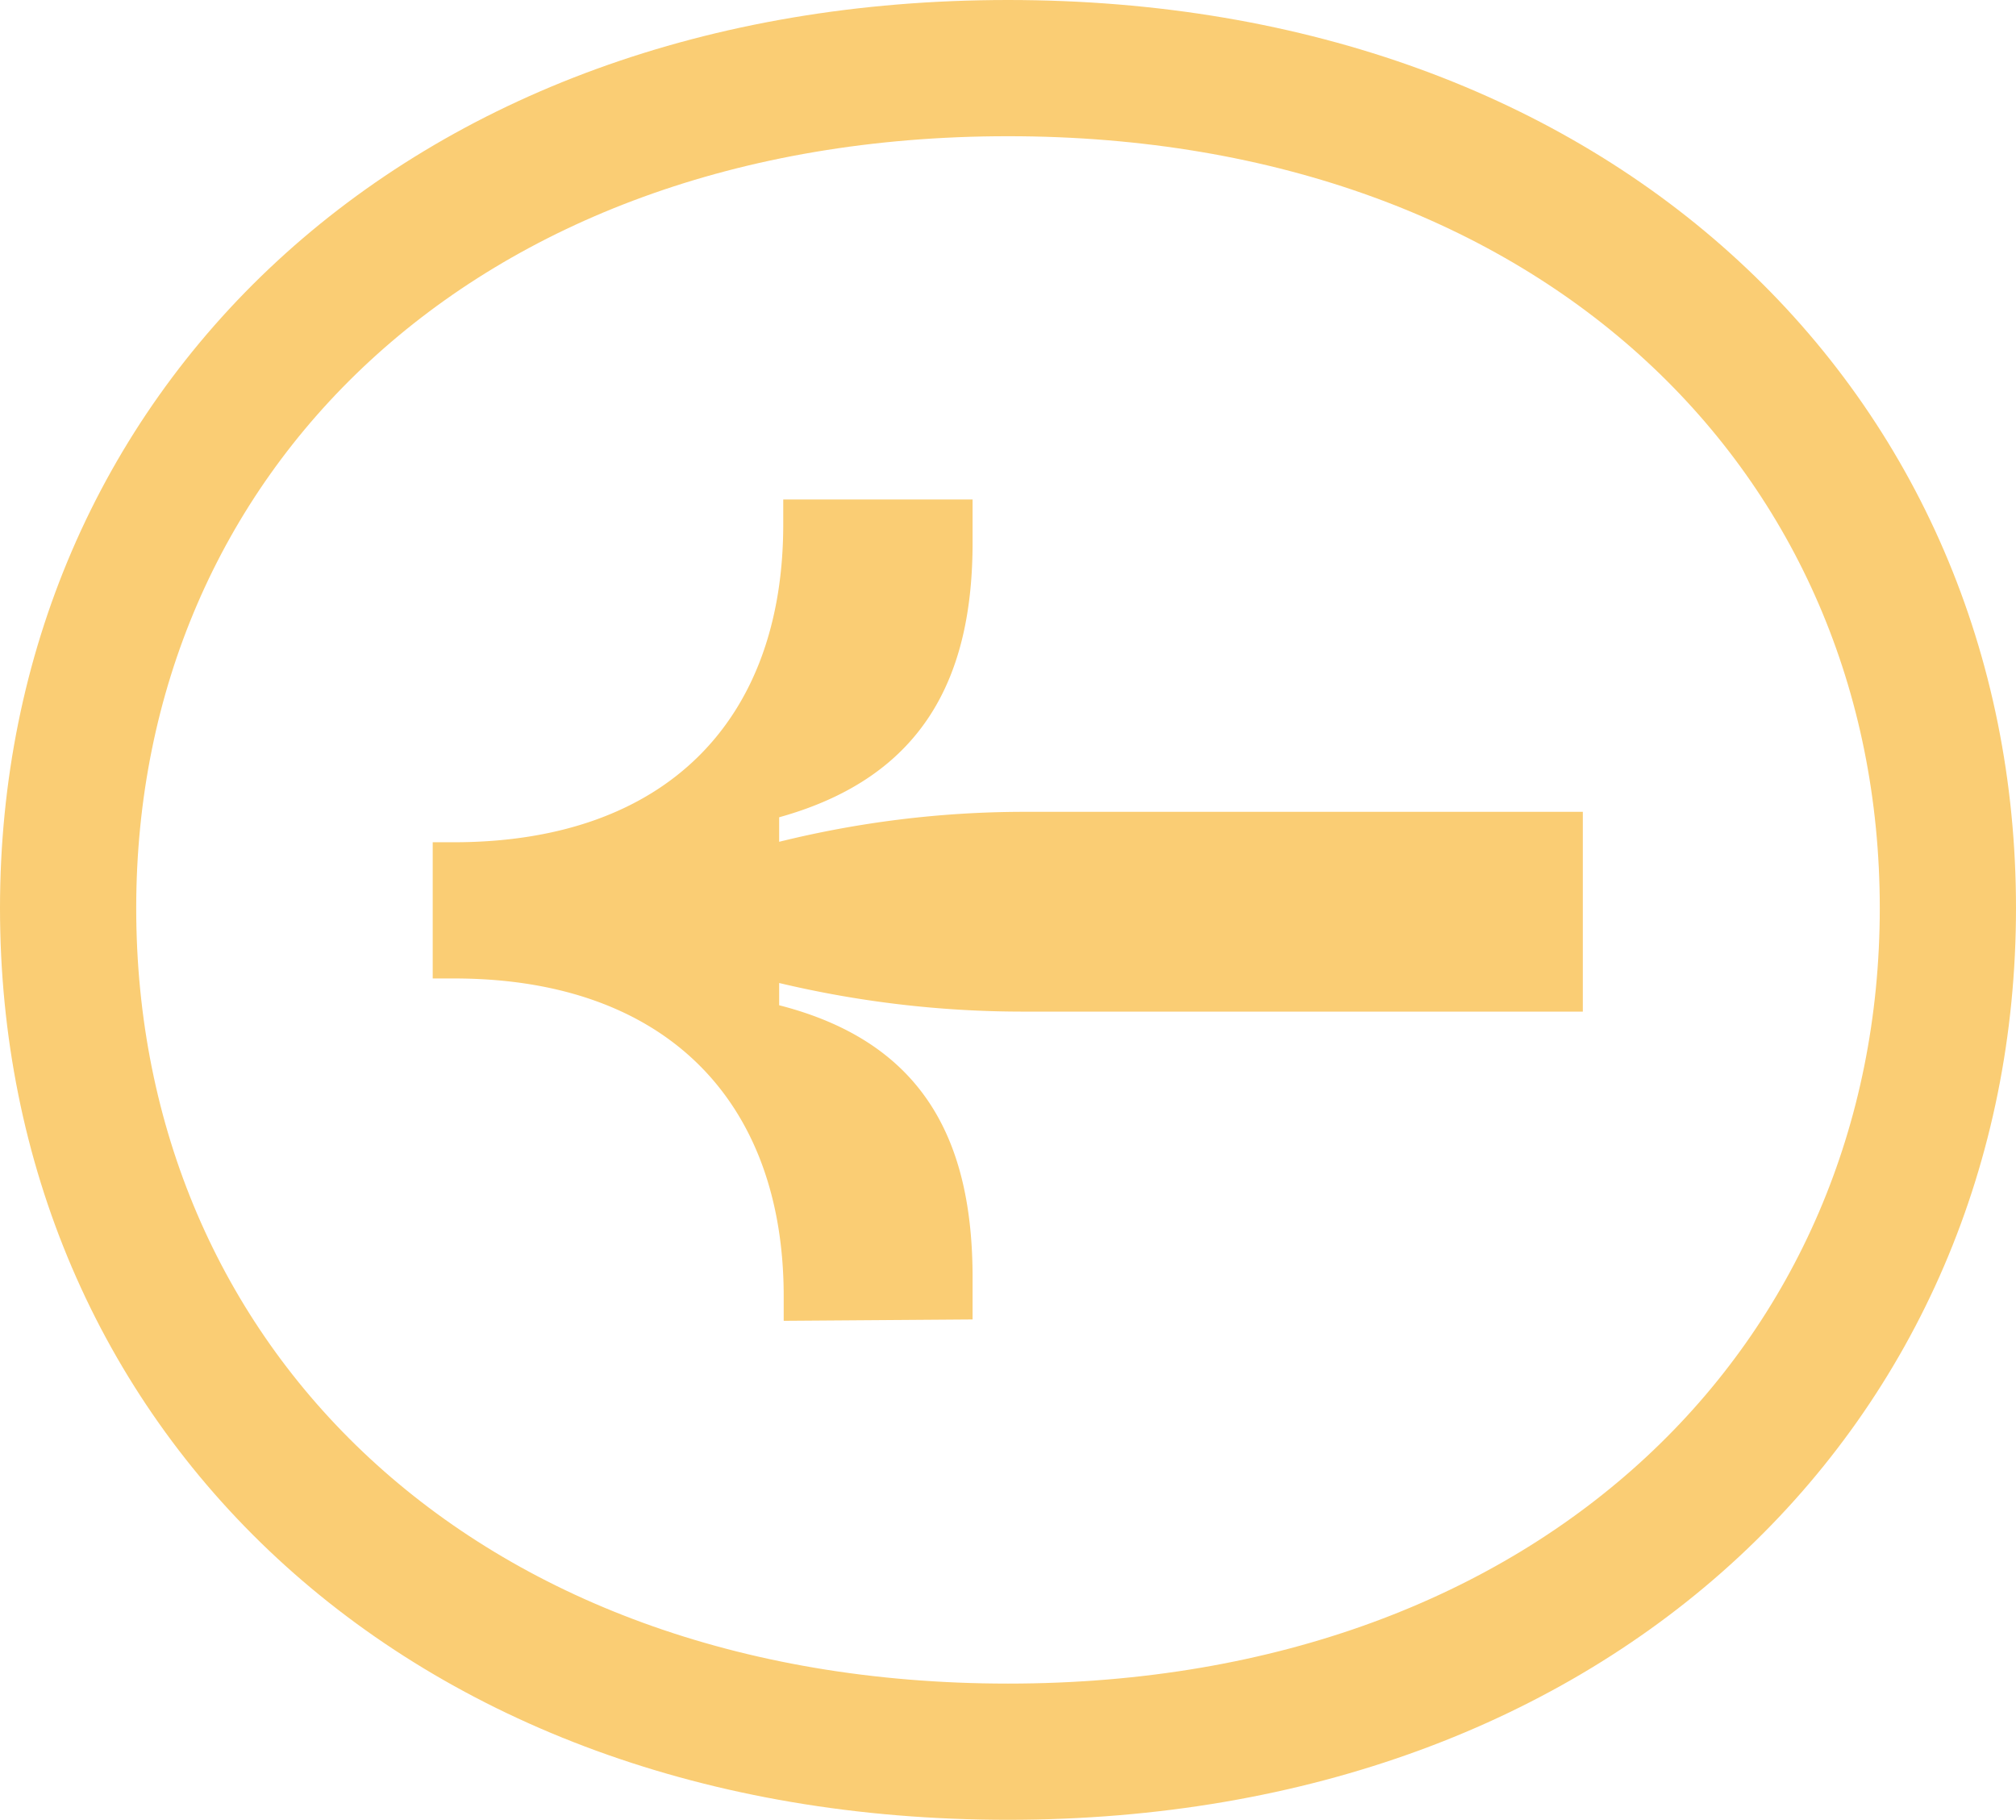 <svg xmlns="http://www.w3.org/2000/svg" viewBox="0 0 44.4 40.08">
    <defs>
        <style>
            .cls-1{fill:none;stroke:#facd74;stroke-miterlimit:10;stroke-width:3px;}.cls-2{fill:#facd74;}</style>
    </defs>
    <g id="Layer_2" data-name="Layer 2">
        <g id="main">
            <path class="cls-1"
                d="M1.5,20C1.5,9.6,9.6,1.5,22.2,1.5S42.9,9.6,42.9,20,34.8,38.58,22.2,38.58,1.5,30.48,1.5,20Z" />
            <path class="cls-2"
                d="M21.42,29.06v-.92c0-3-1.06-5.18-4.26-6v-.49a23.18,23.18,0,0,0,5.33.63H34.86v-4.4H22.49a22.5,22.5,0,0,0-5.33.66V18c3.2-.89,4.26-3.11,4.26-6.05V11H17.25v.55c0,4.32-2.59,7-7.26,7H9.53v3H10c4.67,0,7.26,2.71,7.26,7v.54Z" />
        </g>
    </g>
</svg>
